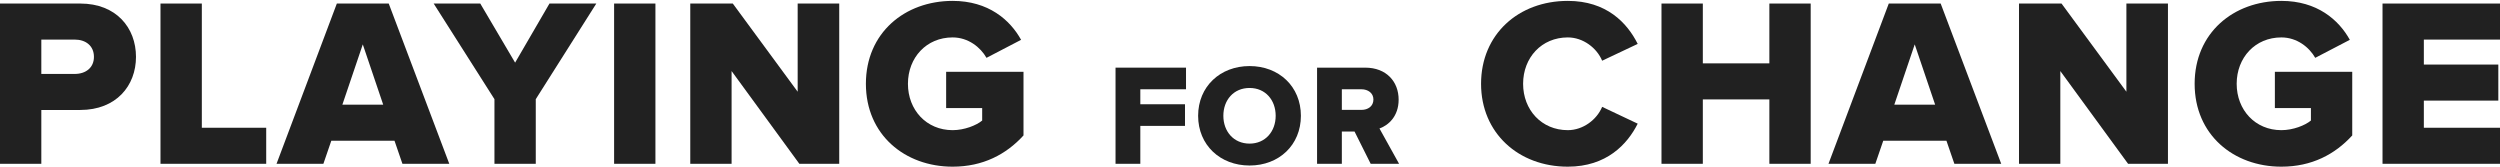 <?xml version="1.0" encoding="UTF-8" standalone="no"?>
<svg width="240px" height="16px" viewBox="0 0 240 16" version="1.1" xmlns="http://www.w3.org/2000/svg" xmlns:xlink="http://www.w3.org/1999/xlink" xmlns:sketch="http://www.bohemiancoding.com/sketch/ns">
    <!-- Generator: Sketch 3.3.2 (12043) - http://www.bohemiancoding.com/sketch -->
    <title>logo</title>
    <desc>Created with Sketch.</desc>
    <defs></defs>
    <g id="Page-1" stroke="none" stroke-width="1" fill="none" fill-rule="evenodd" sketch:type="MSPage">
        <g id="Shop---Home" sketch:type="MSArtboardGroup" transform="translate(-600, -33)" fill="#212121">
            <g id="Imported-Layers" sketch:type="MSLayerGroup" transform="translate(0, -2)">
                <g id="logo" transform="translate(600, 35)" sketch:type="MSShapeGroup">
                    <path d="M0,15.724 L0,0.34 L7.703,0.34 C11.163,0.34 13.055,2.669 13.055,5.46 C13.055,8.228 11.163,10.557 7.703,10.557 L3.967,10.557 L3.967,15.724 L0,15.724 L0,15.724 Z M9.018,5.46 C9.018,4.399 8.234,3.8 7.173,3.8 L3.967,3.8 L3.967,7.098 L7.173,7.098 C8.234,7.098 9.018,6.498 9.018,5.46 L9.018,5.46 Z" id="Fill-8"></path>
                    <path d="M15.407,15.724 L15.407,0.34 L19.375,0.34 L19.375,12.264 L25.556,12.264 L25.556,15.724 L15.407,15.724" id="Fill-9"></path>
                    <path d="M38.633,15.724 L37.872,13.51 L31.806,13.51 L31.045,15.724 L26.547,15.724 L32.337,0.34 L37.318,0.34 L43.131,15.724 L38.633,15.724 L38.633,15.724 Z M34.828,4.261 L32.867,10.05 L36.788,10.05 L34.828,4.261 L34.828,4.261 Z" id="Fill-10"></path>
                    <path d="M47.467,15.724 L47.467,9.52 L41.632,0.34 L46.106,0.34 L49.451,6.014 L52.749,0.34 L57.246,0.34 L51.434,9.52 L51.434,15.724 L47.467,15.724" id="Fill-11"></path>
                    <path d="M58.954,0.34 L62.921,0.34 L62.921,15.724 L58.954,15.724 L58.954,0.34 Z" id="Fill-12"></path>
                    <path d="M70.233,6.821 L70.233,15.724 L66.266,15.724 L66.266,0.34 L70.348,0.34 L76.576,8.805 L76.576,0.34 L80.566,0.34 L80.566,15.724 L76.737,15.724 L70.233,6.821 Z" id="Fill-13"></path>
                    <path d="M83.126,8.044 C83.126,3.154 86.862,0.086 91.452,0.086 C94.888,0.086 96.964,1.908 98.025,3.823 L94.704,5.552 C94.127,4.538 92.951,3.592 91.452,3.592 C88.938,3.592 87.162,5.529 87.162,8.044 C87.162,10.557 88.938,12.495 91.452,12.495 C92.582,12.495 93.736,12.034 94.289,11.572 L94.289,10.373 L90.83,10.373 L90.83,6.89 L98.256,6.89 L98.256,13.002 C96.595,14.824 94.358,16.001 91.452,16.001 C86.862,16.001 83.126,12.933 83.126,8.044" id="Fill-14"></path>
                    <path d="M107.091,15.724 L107.091,6.494 L113.857,6.494 L113.857,8.57 L109.471,8.57 L109.471,10.009 L113.76,10.009 L113.76,12.085 L109.471,12.085 L109.471,15.724 L107.091,15.724" id="Fill-15"></path>
                    <path d="M115.02,11.116 C115.02,8.307 117.138,6.342 119.96,6.342 C122.783,6.342 124.886,8.307 124.886,11.116 C124.886,13.925 122.783,15.89 119.96,15.89 C117.138,15.89 115.02,13.925 115.02,11.116 L115.02,11.116 Z M122.465,11.116 C122.465,9.608 121.483,8.445 119.96,8.445 C118.424,8.445 117.442,9.608 117.442,11.116 C117.442,12.61 118.424,13.787 119.96,13.787 C121.483,13.787 122.465,12.61 122.465,11.116 L122.465,11.116 Z" id="Fill-16"></path>
                    <path d="M131.585,15.724 L130.035,12.624 L128.817,12.624 L128.817,15.724 L126.438,15.724 L126.438,6.494 L131.059,6.494 C133.107,6.494 134.269,7.85 134.269,9.566 C134.269,11.171 133.287,12.029 132.429,12.334 L134.311,15.724 L131.585,15.724 L131.585,15.724 Z M131.848,9.552 C131.848,8.93 131.322,8.57 130.699,8.57 L128.817,8.57 L128.817,10.549 L130.699,10.549 C131.322,10.549 131.848,10.203 131.848,9.552 L131.848,9.552 Z" id="Fill-17"></path>
                    <path d="M142.182,8.044 C142.182,3.292 145.78,0.086 150.508,0.086 C154.221,0.086 156.205,2.185 157.22,4.215 L153.806,5.829 C153.299,4.607 151.984,3.592 150.508,3.592 C147.994,3.592 146.218,5.529 146.218,8.044 C146.218,10.557 147.994,12.495 150.508,12.495 C151.984,12.495 153.299,11.48 153.806,10.258 L157.22,11.872 C156.228,13.856 154.221,16.001 150.508,16.001 C145.78,16.001 142.182,12.772 142.182,8.044" id="Fill-18"></path>
                    <path d="M169.859,15.724 L169.859,9.543 L163.471,9.543 L163.471,15.724 L159.503,15.724 L159.503,0.34 L163.471,0.34 L163.471,6.083 L169.859,6.083 L169.859,0.34 L173.826,0.34 L173.826,15.724 L169.859,15.724" id="Fill-19"></path>
                    <path d="M187.619,15.724 L186.858,13.51 L180.792,13.51 L180.032,15.724 L175.534,15.724 L181.323,0.34 L186.305,0.34 L192.117,15.724 L187.619,15.724 L187.619,15.724 Z M183.814,4.261 L181.853,10.05 L185.774,10.05 L183.814,4.261 L183.814,4.261 Z" id="Fill-20"></path>
                    <path d="M204.295,15.724 L197.791,6.821 L197.791,15.724 L193.824,15.724 L193.824,0.34 L197.907,0.34 L204.134,8.805 L204.134,0.34 L208.124,0.34 L208.124,15.724 L204.295,15.724" id="Fill-21"></path>
                    <path d="M210.685,8.044 C210.685,3.154 214.421,0.086 219.011,0.086 C222.448,0.086 224.523,1.908 225.584,3.823 L222.263,5.552 C221.686,4.538 220.51,3.592 219.011,3.592 C216.497,3.592 214.721,5.529 214.721,8.044 C214.721,10.557 216.497,12.495 219.011,12.495 C220.141,12.495 221.294,12.034 221.848,11.572 L221.848,10.373 L218.388,10.373 L218.388,6.89 L225.815,6.89 L225.815,13.002 C224.154,14.824 221.917,16.001 219.011,16.001 C214.421,16.001 210.685,12.933 210.685,8.044" id="Fill-22"></path>
                    <path d="M228.722,15.724 L228.722,0.34 L240,0.34 L240,3.8 L232.689,3.8 L232.689,6.198 L239.839,6.198 L239.839,9.658 L232.689,9.658 L232.689,12.264 L240,12.264 L240,15.724 L228.722,15.724" id="Fill-23"></path>
                </g>
            </g>
        </g>
    </g>
</svg>